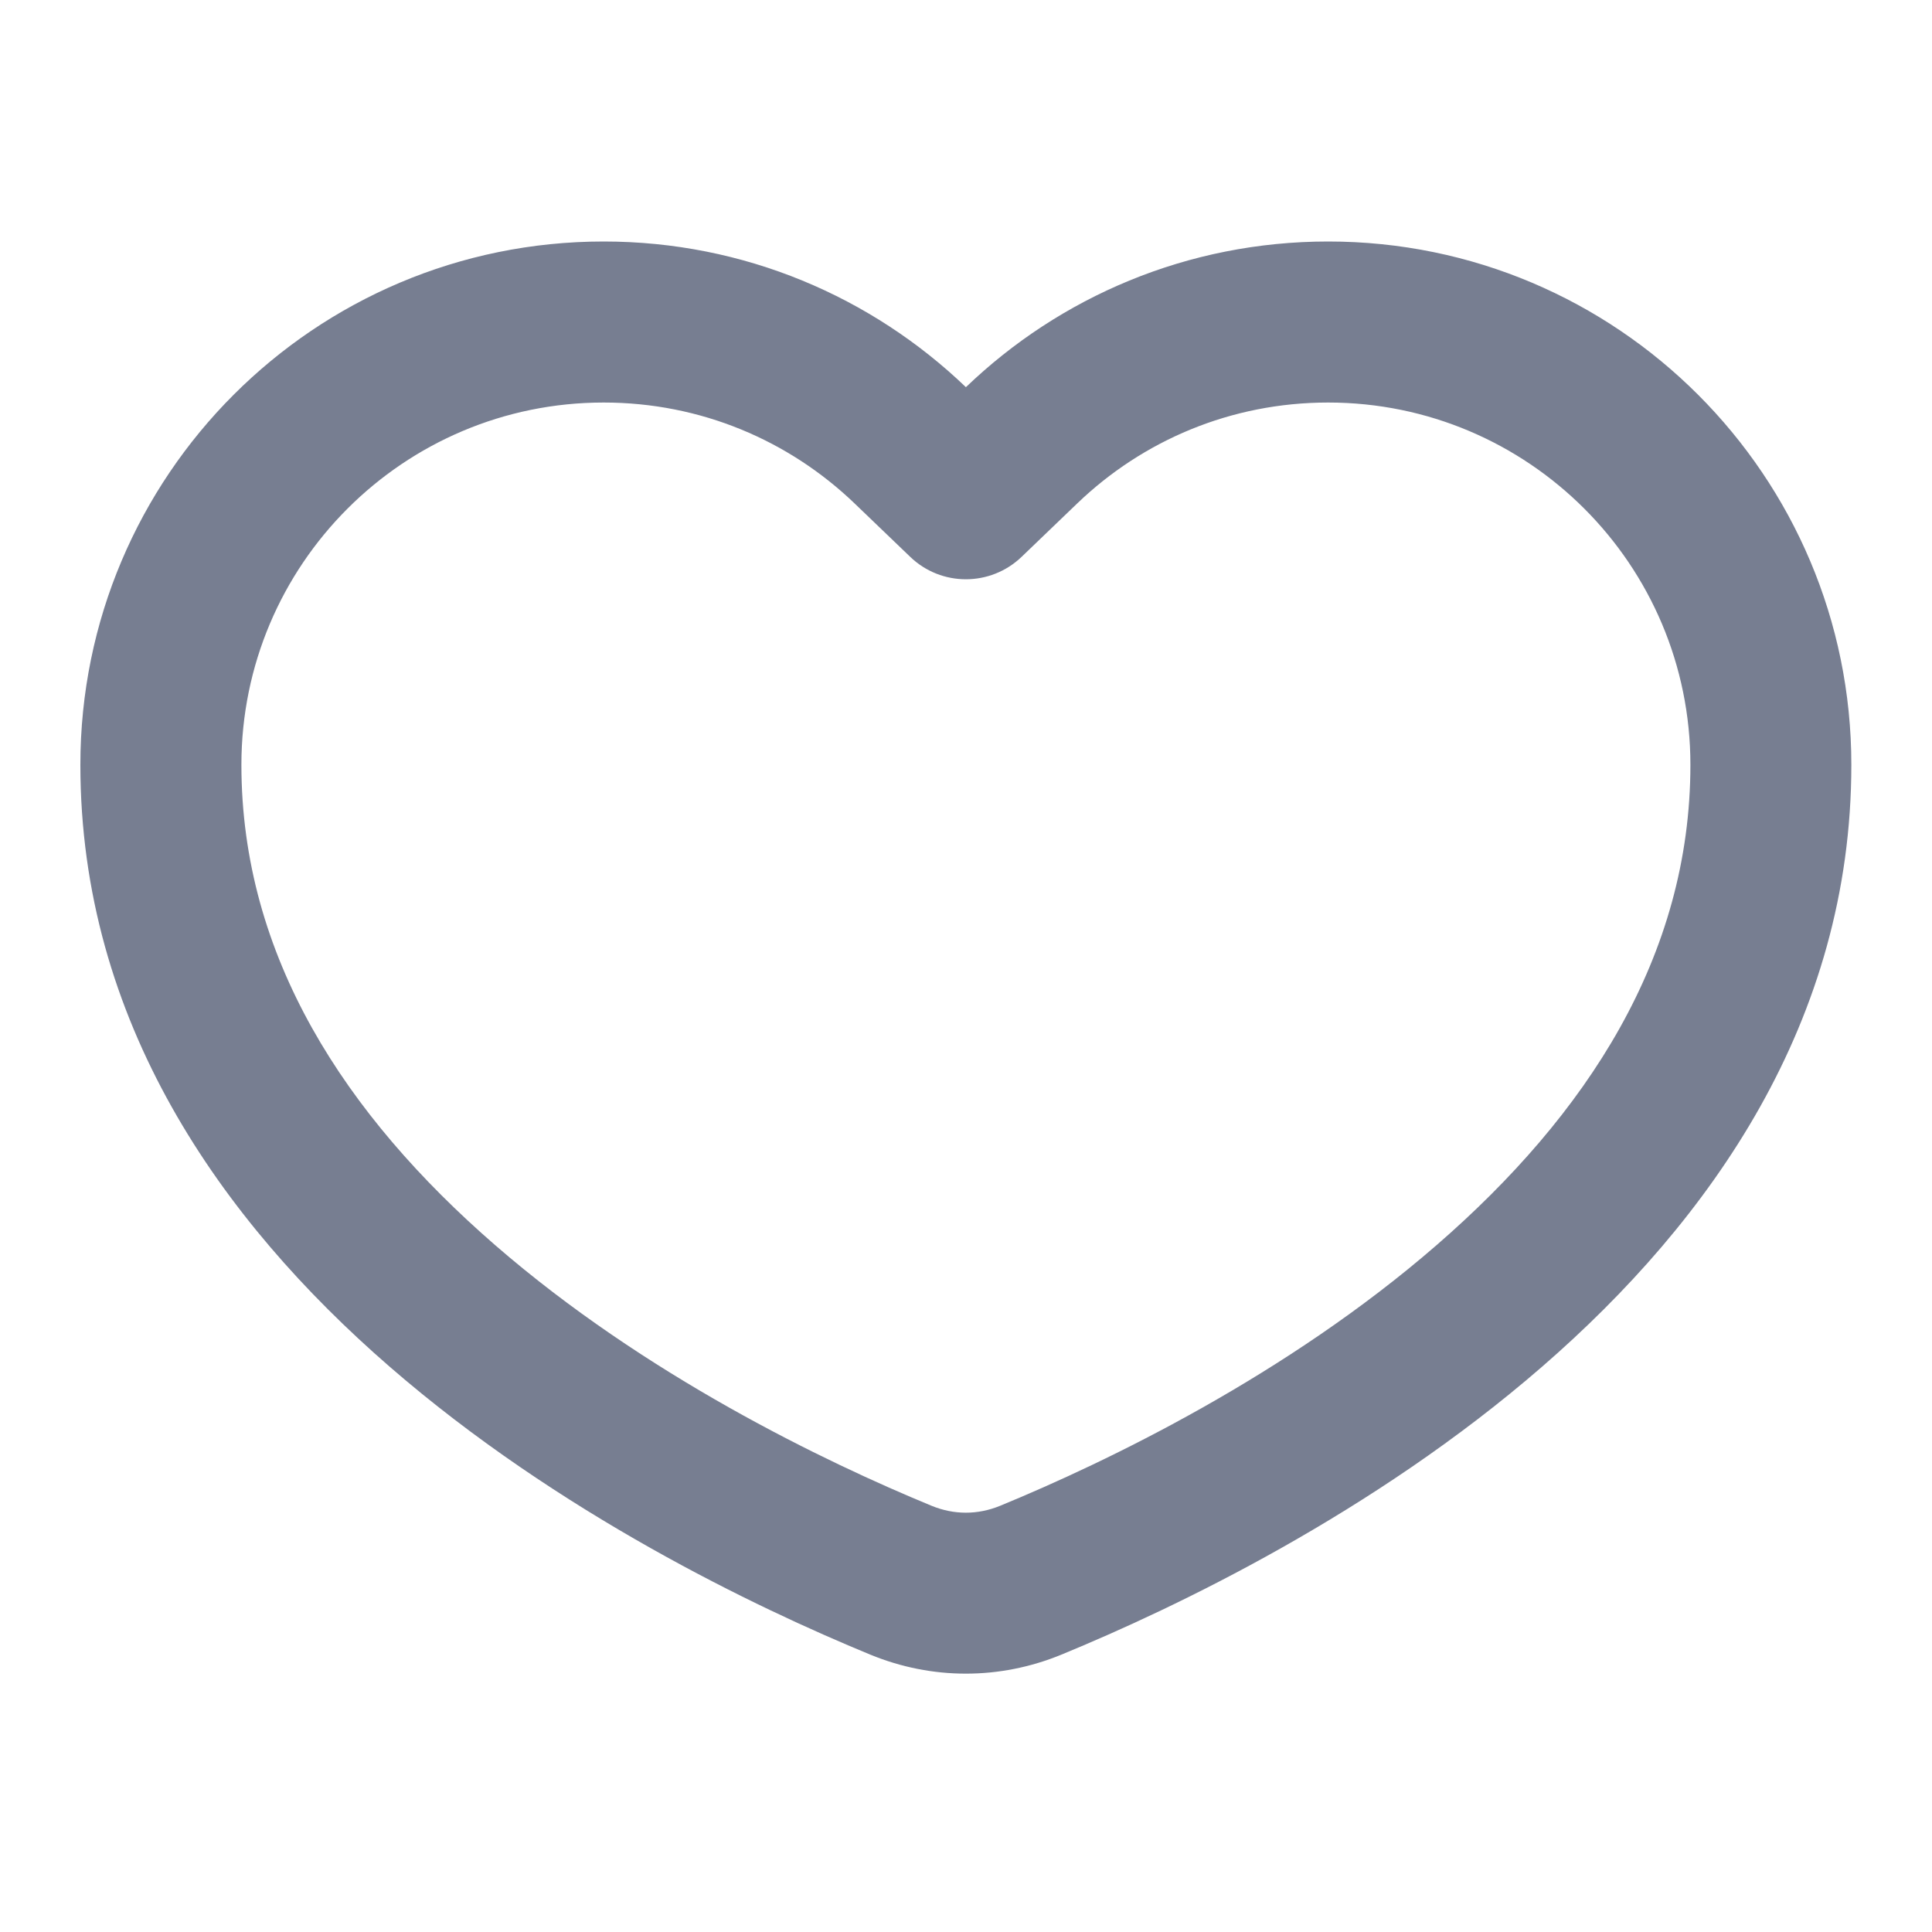 <svg width="20" height="20" viewBox="0 0 20 20" fill="none" xmlns="http://www.w3.org/2000/svg">
<path fill-rule="evenodd" clip-rule="evenodd" d="M10.576 5.764C10.253 6.074 9.744 6.074 9.422 5.764L8.845 5.21C8.169 4.562 7.257 4.167 6.249 4.167C4.178 4.167 2.499 5.846 2.499 7.917C2.499 9.902 3.574 11.542 5.125 12.889C6.678 14.237 8.535 15.131 9.644 15.588C9.876 15.683 10.121 15.683 10.353 15.588C11.463 15.131 13.319 14.237 14.872 12.889C16.424 11.542 17.499 9.902 17.499 7.917C17.499 5.846 15.82 4.167 13.749 4.167C12.74 4.167 11.828 4.562 11.153 5.21L10.576 5.764ZM9.999 4.008C9.025 3.074 7.704 2.5 6.249 2.5C3.257 2.5 0.832 4.925 0.832 7.917C0.832 13.223 6.641 16.154 9.01 17.129C9.648 17.391 10.349 17.391 10.987 17.129C13.357 16.154 19.165 13.223 19.165 7.917C19.165 4.925 16.74 2.5 13.749 2.5C12.293 2.5 10.972 3.074 9.999 4.008Z" fill="#777E91"/>
</svg>
